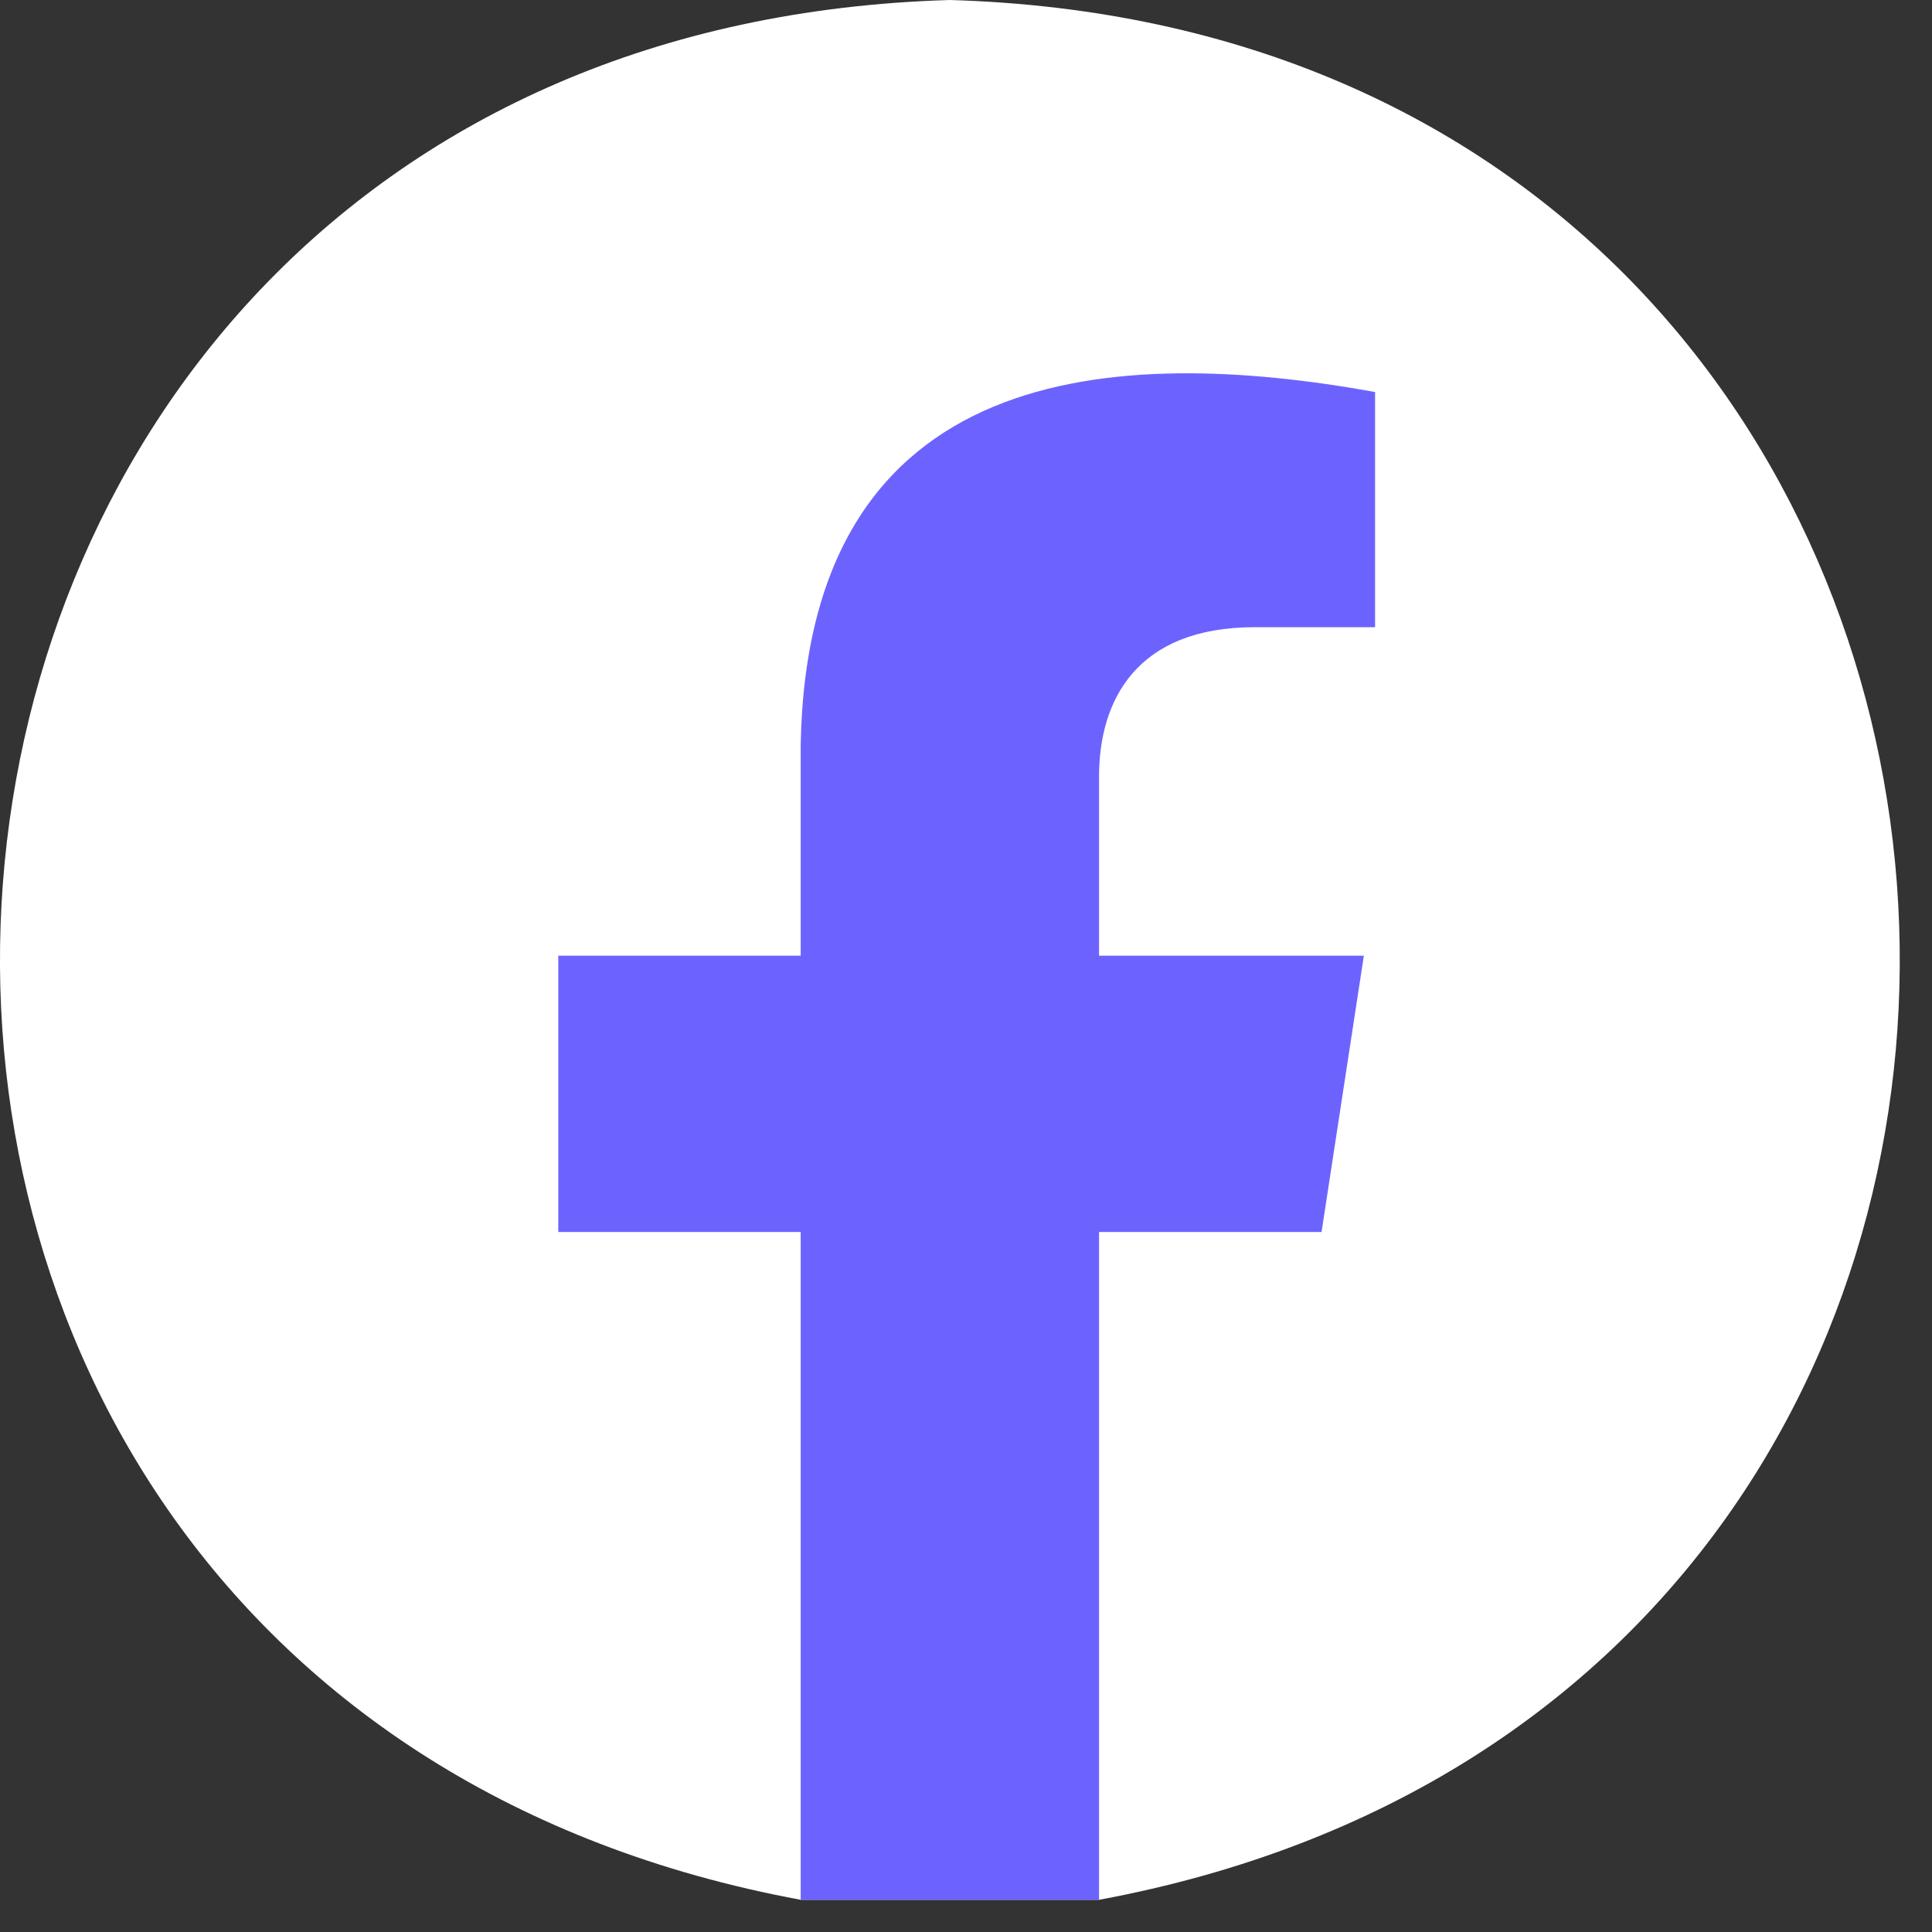 <svg width="30" height="30" viewBox="0 0 30 30" fill="none" xmlns="http://www.w3.org/2000/svg">
<rect x="0" y="0" width="30" height="30" fill="#333333" stroke="none"/>
<g id="Group 293">
<g id="Layer_2">
<g id="Group">
<path id="Vector" d="M14.75 0C-3.538 0.536 -5.403 26.197 12.433 29.5H14.75H17.066C34.906 26.194 33.033 0.534 14.75 0Z" fill="white"/>
<path id="Vector_2" d="M17.066 19.13H20.521L21.178 14.84H17.066V12.056C17.066 10.883 17.641 9.739 19.483 9.739H21.352V6.087C17.348 5.365 12.538 5.585 12.433 11.57V14.84H8.669V19.13H12.433C12.433 19.13 12.433 29.499 12.433 29.5H14.75H17.066V19.13Z" fill="#6C63FF"/>
</g>
</g>
</g>
</svg>
